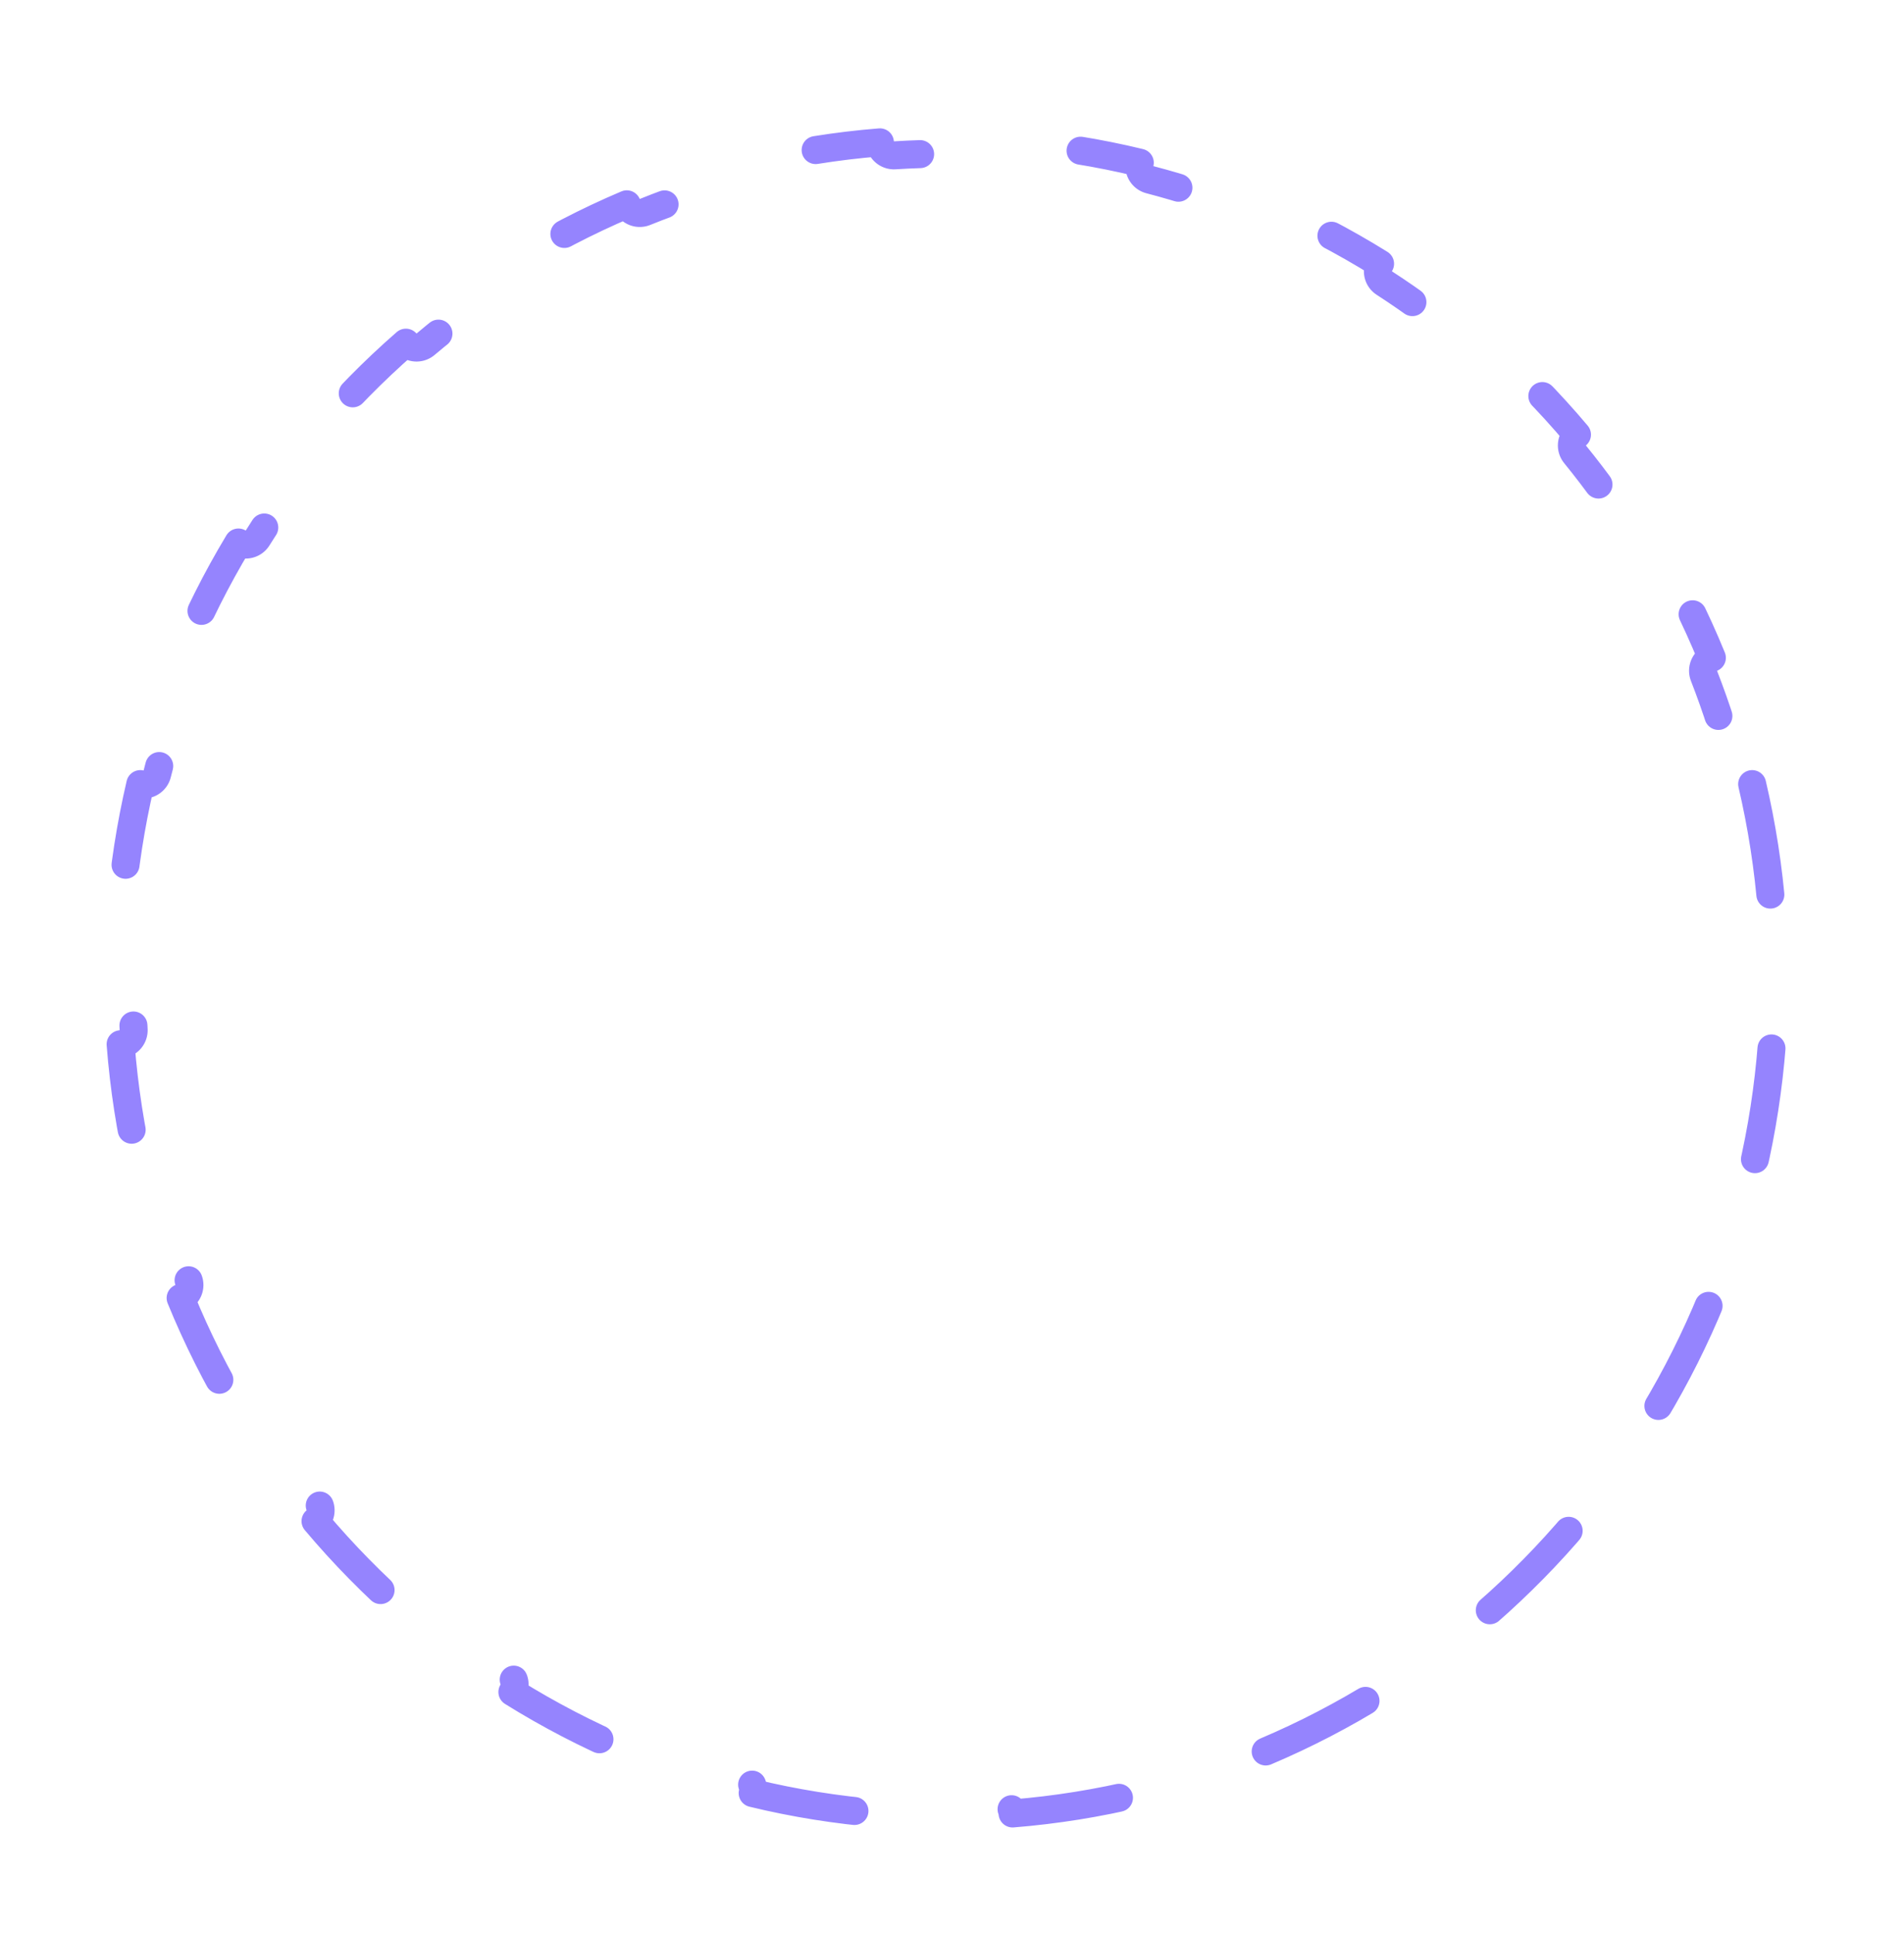 <svg width="68" height="69" viewBox="0 0 68 69" fill="none" xmlns="http://www.w3.org/2000/svg">
<g filter="url(#filter0_d_221_43)">
<path d="M62.577 27.992C62.923 29.47 63.16 30.989 63.28 32.541C63.007 32.56 62.799 32.797 62.816 33.071C62.853 33.679 62.872 34.292 62.872 34.91C62.872 35.528 62.853 36.141 62.816 36.749C62.799 37.024 63.007 37.26 63.28 37.279C63.16 38.831 62.923 40.351 62.577 41.828C62.311 41.763 62.042 41.925 61.975 42.192C61.673 43.39 61.299 44.558 60.857 45.693C60.758 45.949 60.883 46.237 61.138 46.338C60.553 47.769 59.862 49.144 59.074 50.453C58.84 50.31 58.534 50.381 58.388 50.614C57.737 51.656 57.023 52.654 56.251 53.603C56.077 53.816 56.108 54.129 56.32 54.303C55.329 55.48 54.25 56.578 53.093 57.587C52.914 57.379 52.601 57.353 52.391 57.53C51.455 58.319 50.469 59.049 49.438 59.716C49.208 59.865 49.141 60.172 49.288 60.404C47.989 61.213 46.624 61.924 45.203 62.526C45.098 62.273 44.809 62.15 44.554 62.253C43.424 62.709 42.26 63.094 41.066 63.406C40.8 63.475 40.641 63.745 40.707 64.011C39.232 64.369 37.714 64.614 36.163 64.739C36.143 64.465 35.907 64.258 35.632 64.275C35.025 64.314 34.412 64.333 33.794 64.333C33.177 64.333 32.564 64.314 31.956 64.275C31.682 64.258 31.445 64.465 31.426 64.739C29.874 64.614 28.356 64.369 26.881 64.011C26.948 63.745 26.788 63.475 26.522 63.406C25.328 63.094 24.164 62.709 23.035 62.253C22.78 62.15 22.49 62.273 22.386 62.526C20.964 61.924 19.599 61.213 18.3 60.404C18.448 60.172 18.381 59.865 18.15 59.716C17.12 59.049 16.134 58.319 15.198 57.53C14.988 57.353 14.674 57.379 14.496 57.587C13.339 56.578 12.259 55.48 11.269 54.303C11.48 54.129 11.511 53.816 11.338 53.603C10.566 52.654 9.852 51.656 9.2 50.614C9.055 50.381 8.749 50.31 8.515 50.453C7.727 49.144 7.035 47.769 6.451 46.338C6.705 46.237 6.831 45.949 6.731 45.693C6.289 44.558 5.915 43.39 5.614 42.192C5.547 41.925 5.278 41.763 5.011 41.828C4.666 40.351 4.428 38.831 4.308 37.279C4.582 37.26 4.789 37.024 4.773 36.749C4.736 36.141 4.717 35.528 4.717 34.91C4.717 34.292 4.736 33.679 4.773 33.071C4.789 32.797 4.582 32.56 4.308 32.541C4.428 30.989 4.666 29.47 5.011 27.992C5.278 28.057 5.547 27.895 5.614 27.628C5.915 26.43 6.289 25.262 6.731 24.128C6.831 23.872 6.705 23.583 6.451 23.482C7.035 22.051 7.727 20.676 8.515 19.367C8.749 19.51 9.055 19.439 9.2 19.206C9.852 18.164 10.566 17.166 11.338 16.218C11.511 16.004 11.48 15.692 11.269 15.517C12.259 14.34 13.339 13.242 14.496 12.233C14.675 12.441 14.988 12.467 15.198 12.29C16.134 11.501 17.12 10.771 18.15 10.104C18.381 9.955 18.448 9.648 18.3 9.416C19.599 8.607 20.964 7.896 22.386 7.294C22.49 7.548 22.78 7.67 23.035 7.567C24.164 7.111 25.328 6.726 26.522 6.415C26.788 6.345 26.948 6.075 26.881 5.809C28.356 5.452 29.874 5.206 31.426 5.082C31.445 5.355 31.682 5.562 31.956 5.545C32.564 5.507 33.177 5.487 33.794 5.487C34.412 5.487 35.025 5.507 35.632 5.545C35.907 5.562 36.143 5.355 36.163 5.082C37.714 5.206 39.232 5.452 40.707 5.809C40.641 6.075 40.8 6.345 41.066 6.415C42.26 6.726 43.424 7.111 44.554 7.567C44.809 7.67 45.098 7.548 45.203 7.294C46.624 7.896 47.989 8.607 49.288 9.416C49.141 9.648 49.208 9.955 49.438 10.104C50.469 10.771 51.455 11.501 52.391 12.29C52.601 12.467 52.914 12.441 53.093 12.233C54.25 13.242 55.329 14.34 56.32 15.517C56.108 15.692 56.077 16.004 56.251 16.218C57.023 17.166 57.737 18.164 58.388 19.206C58.534 19.439 58.84 19.511 59.074 19.367C59.862 20.676 60.553 22.051 61.138 23.482C60.883 23.583 60.758 23.872 60.857 24.128C61.299 25.262 61.673 26.43 61.975 27.628C62.042 27.895 62.311 28.057 62.577 27.992Z" stroke="#9584FE" stroke-linecap="round" stroke-linejoin="round" stroke-dasharray="4 6"/>
</g>
<defs>
<filter id="filter0_d_221_43" x="0.217" y="0.987" width="67.155" height="67.846" filterUnits="userSpaceOnUse" color-interpolation-filters="sRGB">
<feFlood flood-opacity="0" result="BackgroundImageFix"/>
<feColorMatrix in="SourceAlpha" type="matrix" values="0 0 0 0 0 0 0 0 0 0 0 0 0 0 0 0 0 0 127 0" result="hardAlpha"/>
<feOffset/>
<feGaussianBlur stdDeviation="2"/>
<feColorMatrix type="matrix" values="0 0 0 0 0.34 0 0 0 0 0.526 0 0 0 0 0.983 0 0 0 1 0"/>
<feBlend mode="normal" in2="BackgroundImageFix" result="effect1_dropShadow_221_43"/>
<feBlend mode="normal" in="SourceGraphic" in2="effect1_dropShadow_221_43" result="shape"/>
</filter>
</defs>
</svg>
